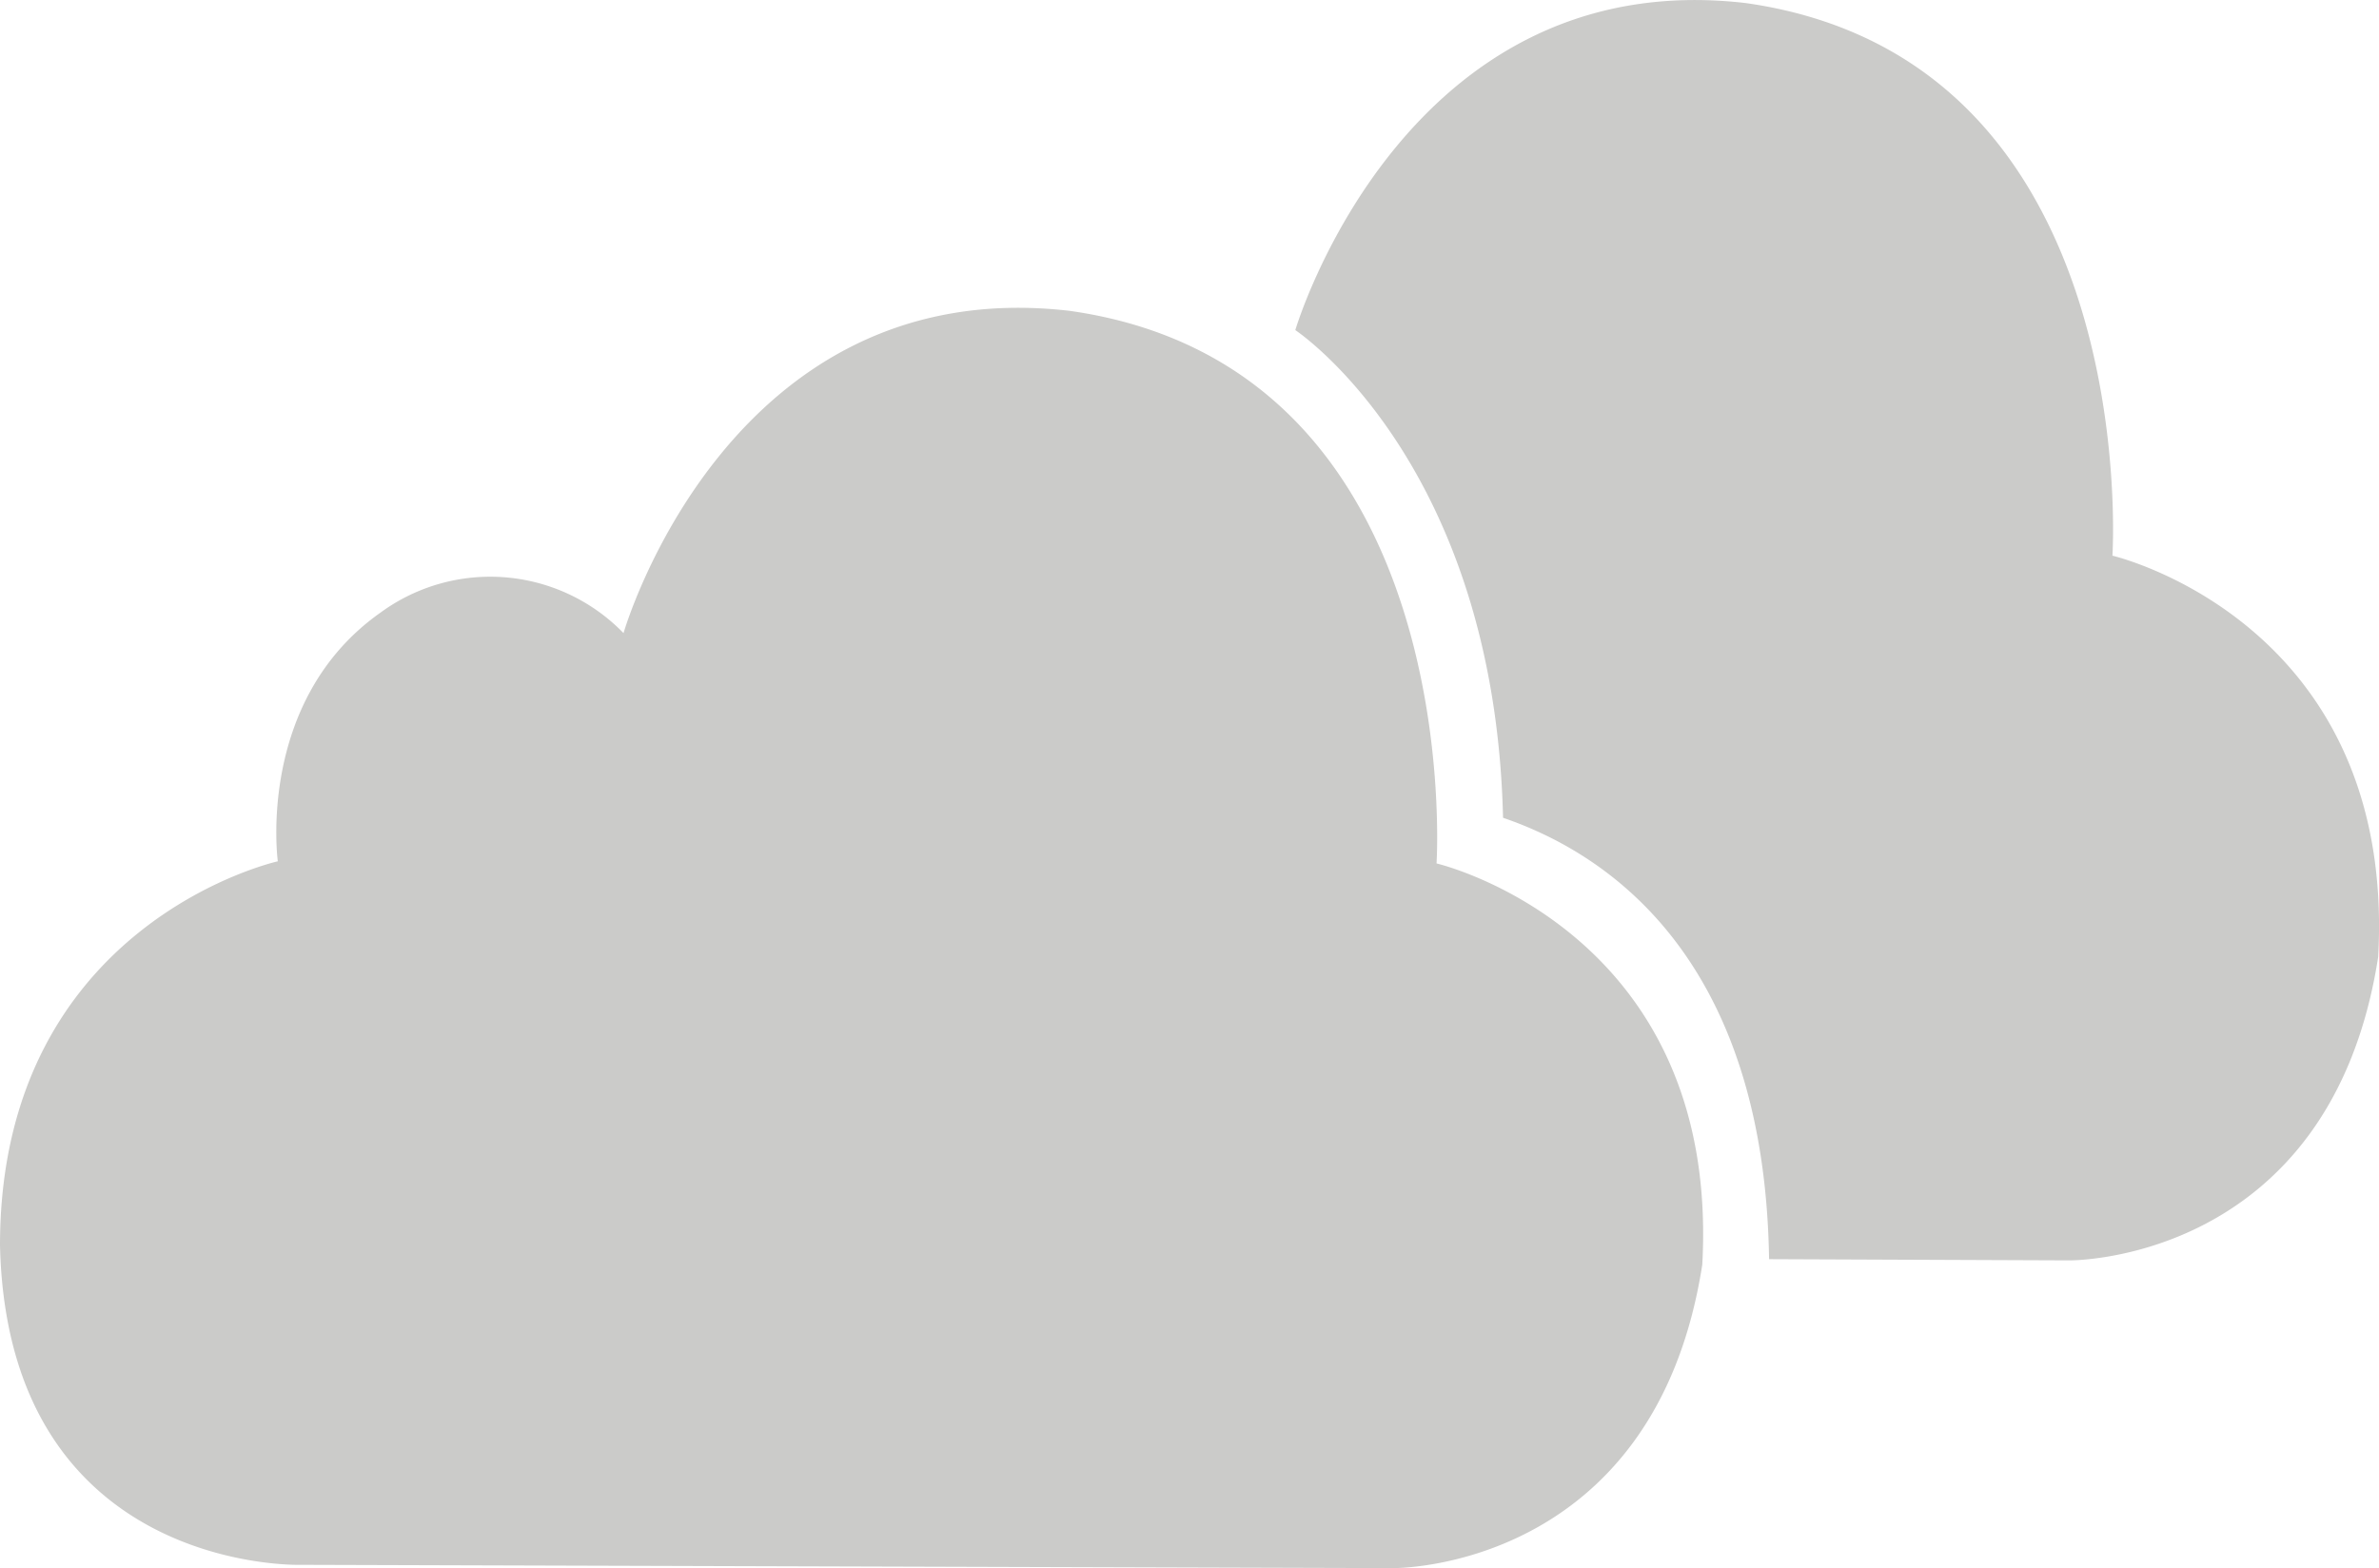 <svg xmlns="http://www.w3.org/2000/svg" viewBox="0 0 60.695 40.014"><defs><style>.a{fill:#cbcbc9;}</style></defs><path class="a" d="M36.65,27.845s.826-12.656-9.358-14.1c-8.729-1.015-11.384,8.223-11.384,8.223a4.738,4.738,0,0,0-6.194-.528c-3.192,2.245-2.626,6.351-2.626,6.351S0,29.361,0,37.592c.195,8.359,7.651,8.15,7.651,8.15l27.888.084s6.675.088,7.891-7.744C43.9,29.534,36.65,27.845,36.65,27.845Zm17.244-7.854s.826-12.656-9.356-14.1c-8.729-1.015-11.491,8.345-11.491,8.345s5.085,3.36,5.3,12.444c3.233,1.106,6.678,4.144,6.787,11.263l7.649.031s6.675.088,7.891-7.744c.471-8.553-6.78-10.238-6.78-10.238Z" transform="translate(0 -5.813)"/></svg>